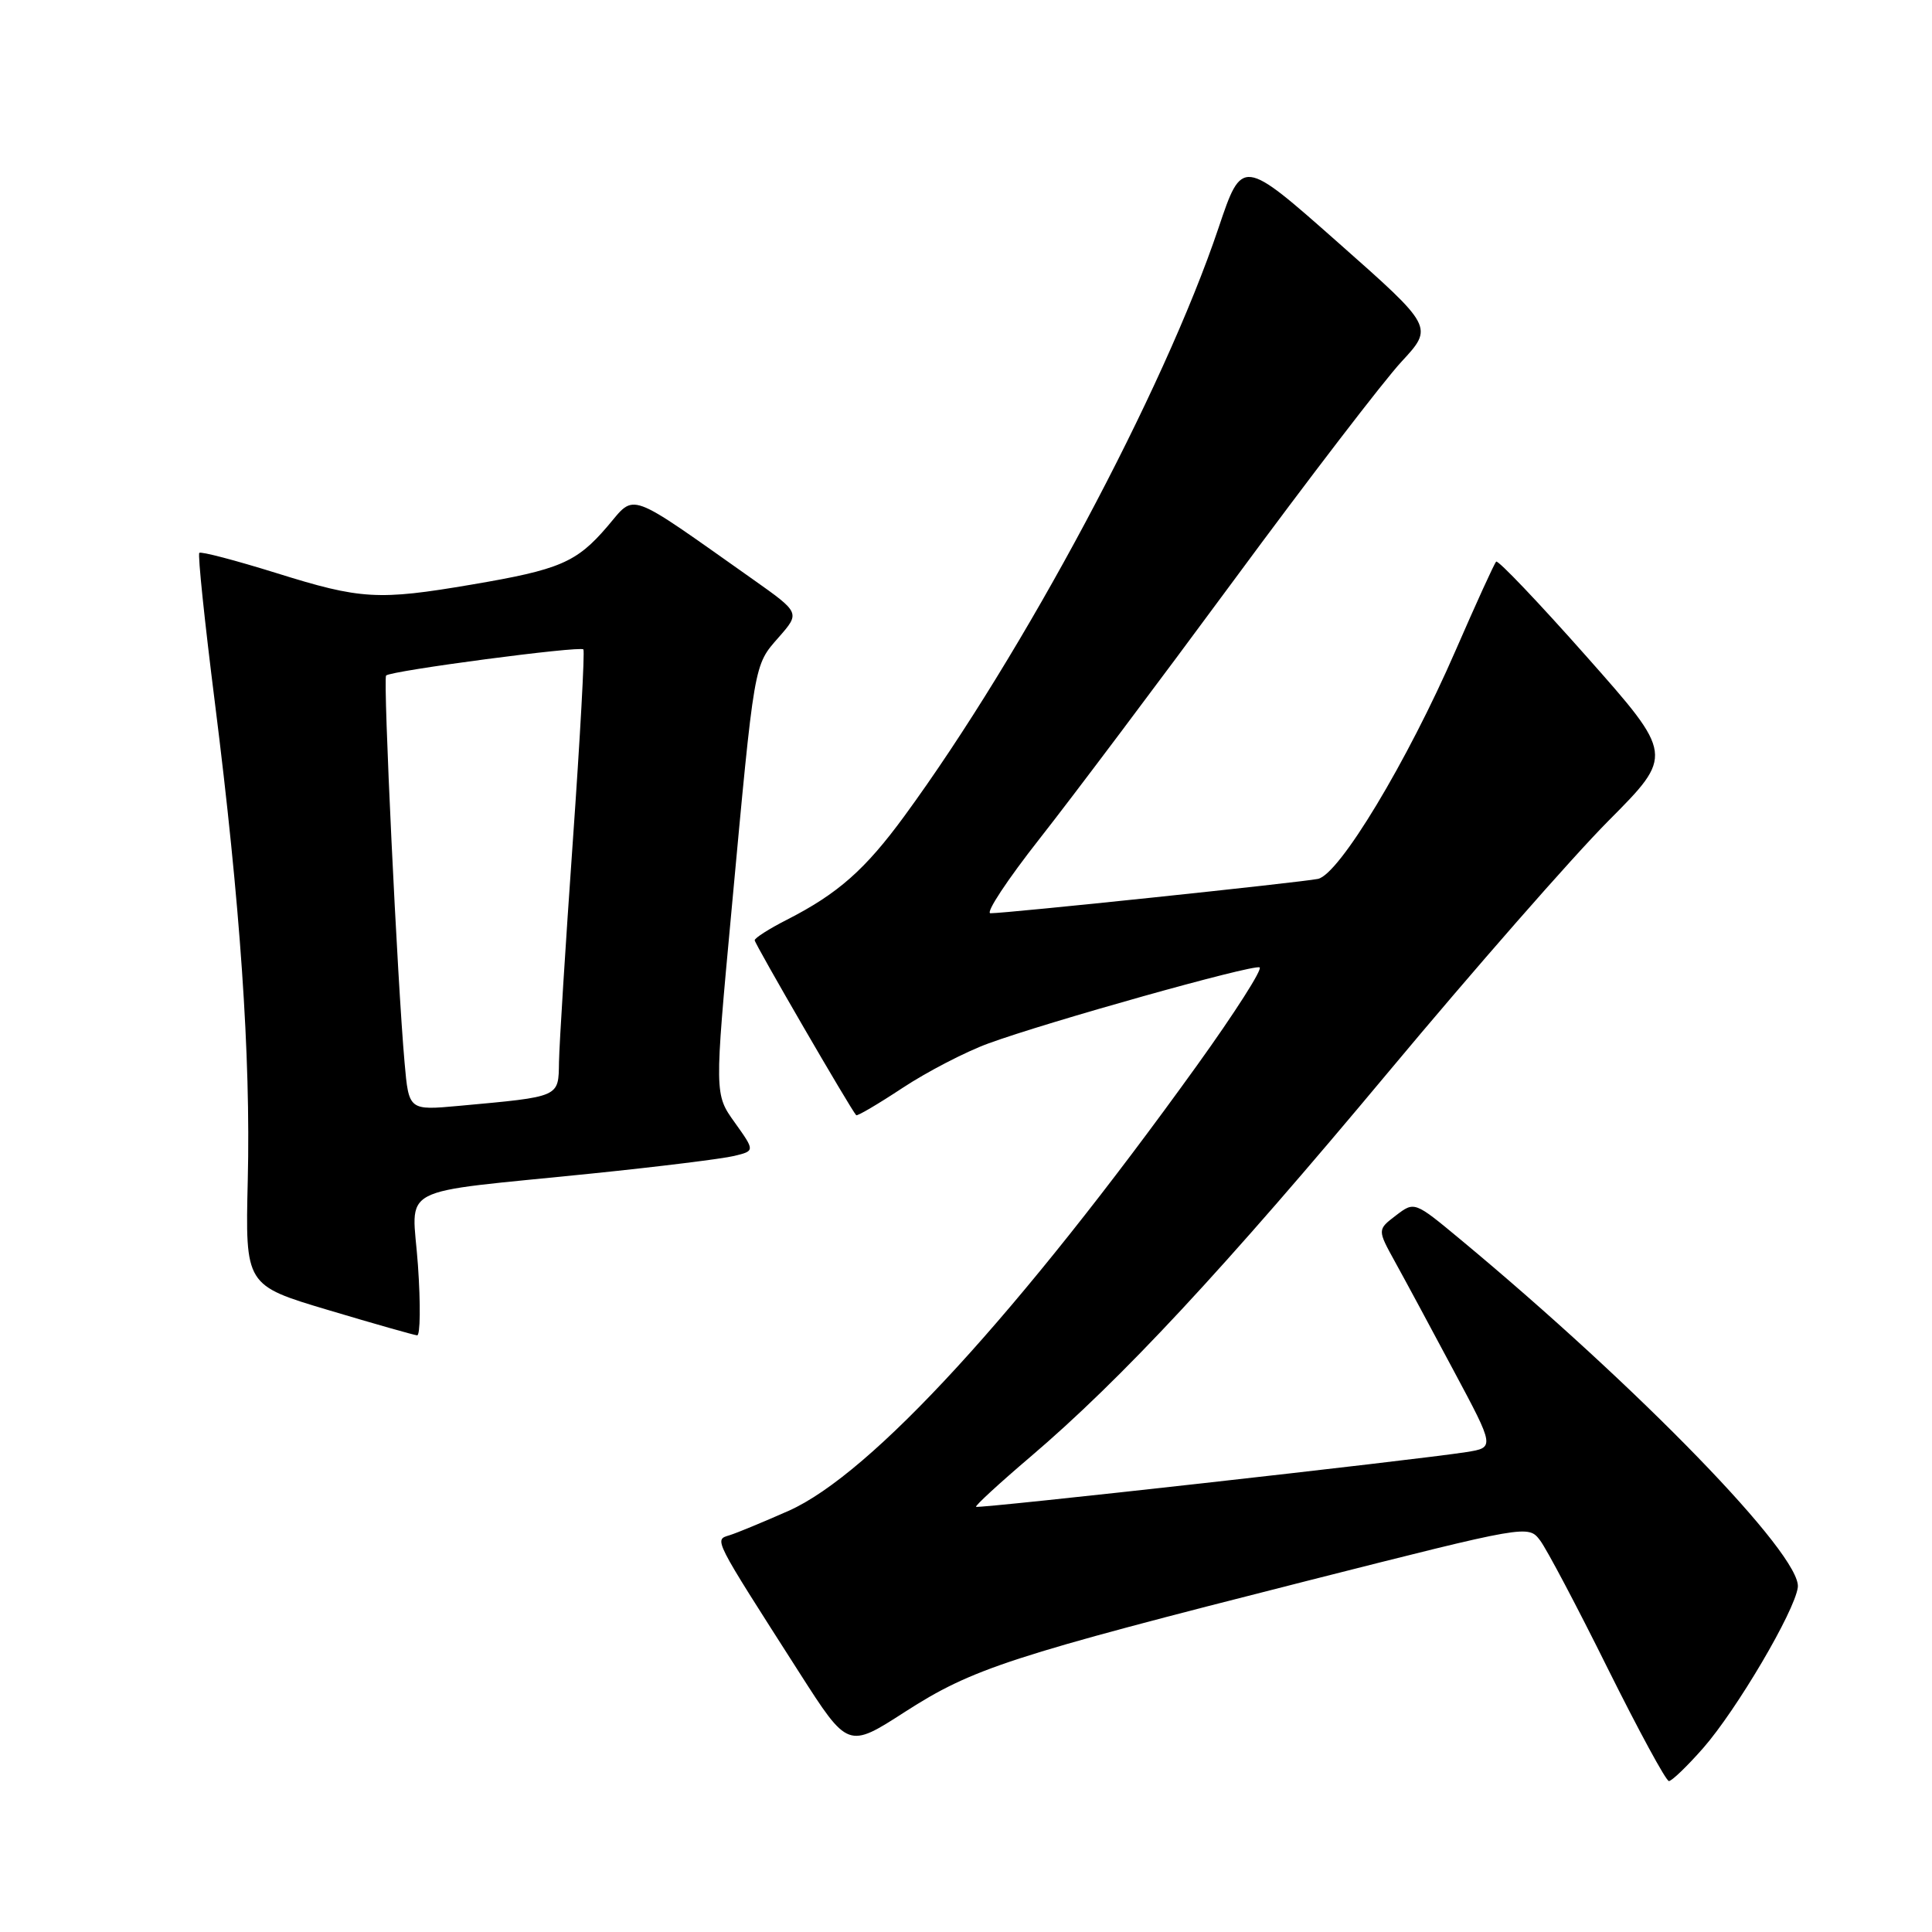<?xml version="1.0" encoding="UTF-8" standalone="no"?>
<!DOCTYPE svg PUBLIC "-//W3C//DTD SVG 1.1//EN" "http://www.w3.org/Graphics/SVG/1.1/DTD/svg11.dtd" >
<svg xmlns="http://www.w3.org/2000/svg" xmlns:xlink="http://www.w3.org/1999/xlink" version="1.1" viewBox="0 0 256 256">
 <g >
 <path fill="currentColor"
d=" M 225.67 231.64 C 230.10 226.59 237.81 213.51 238.22 210.33 C 238.76 206.12 217.23 183.93 193.46 164.19 C 187.42 159.18 187.42 159.18 184.96 161.06 C 182.50 162.94 182.50 162.94 184.86 167.22 C 186.16 169.57 189.66 176.07 192.64 181.66 C 198.07 191.81 198.07 191.81 194.29 192.41 C 187.70 193.45 129.61 199.94 129.33 199.66 C 129.18 199.52 132.42 196.54 136.53 193.04 C 148.57 182.79 162.19 168.15 184.01 142.00 C 195.25 128.53 208.35 113.57 213.12 108.77 C 221.79 100.05 221.79 100.05 210.24 87.01 C 203.89 79.84 198.49 74.17 198.25 74.42 C 198.00 74.66 195.59 79.96 192.88 86.18 C 186.46 100.94 177.46 115.88 174.63 116.46 C 172.31 116.93 133.29 121.03 131.24 121.01 C 130.55 121.00 133.48 116.57 137.74 111.15 C 142.01 105.73 153.59 90.31 163.48 76.90 C 173.37 63.48 183.37 50.44 185.71 47.92 C 189.96 43.33 189.96 43.33 177.28 32.12 C 164.59 20.90 164.59 20.90 161.46 30.20 C 154.19 51.81 135.65 86.52 119.83 108.14 C 114.63 115.24 111.03 118.42 104.25 121.88 C 101.91 123.07 100.00 124.29 100.00 124.59 C 100.00 125.06 112.76 147.06 113.45 147.77 C 113.59 147.92 116.36 146.29 119.60 144.15 C 122.85 142.01 127.97 139.35 131.00 138.25 C 138.80 135.40 165.91 127.79 166.90 128.18 C 167.35 128.36 163.62 134.20 158.61 141.17 C 135.04 173.94 115.42 195.34 104.50 200.19 C 101.20 201.65 97.68 203.11 96.69 203.42 C 94.61 204.07 94.35 203.54 105.93 221.65 C 112.36 231.70 112.36 231.70 119.93 226.82 C 128.86 221.08 133.75 219.48 173.21 209.47 C 202.45 202.06 202.50 202.05 204.07 204.11 C 204.93 205.24 208.97 212.88 213.04 221.09 C 217.12 229.29 220.76 236.00 221.14 236.00 C 221.52 236.00 223.56 234.04 225.67 231.64 Z  M 55.38 167.65 C 54.62 156.79 51.90 158.22 78.50 155.49 C 87.30 154.59 95.75 153.54 97.27 153.17 C 100.04 152.50 100.04 152.50 97.36 148.74 C 94.67 144.99 94.67 144.99 96.92 120.74 C 99.99 87.52 99.87 88.22 103.17 84.46 C 106.03 81.20 106.03 81.20 99.77 76.77 C 82.81 64.80 84.27 65.33 80.47 69.77 C 76.39 74.53 74.18 75.48 62.50 77.46 C 50.10 79.57 47.82 79.44 36.61 75.93 C 31.21 74.25 26.62 73.04 26.41 73.26 C 26.19 73.48 27.12 82.39 28.47 93.08 C 31.83 119.76 33.23 139.95 32.83 156.40 C 32.50 170.31 32.50 170.31 43.50 173.59 C 49.55 175.40 54.85 176.90 55.27 176.94 C 55.69 176.97 55.74 172.79 55.38 167.65 Z  M 53.61 140.82 C 52.66 130.21 50.74 89.93 51.16 89.51 C 51.79 88.87 76.90 85.56 77.30 86.05 C 77.50 86.30 76.87 97.75 75.90 111.50 C 74.93 125.25 74.11 138.39 74.07 140.70 C 73.99 145.44 74.33 145.29 60.84 146.53 C 54.17 147.14 54.17 147.14 53.61 140.82 Z "/>
</g>
</svg>